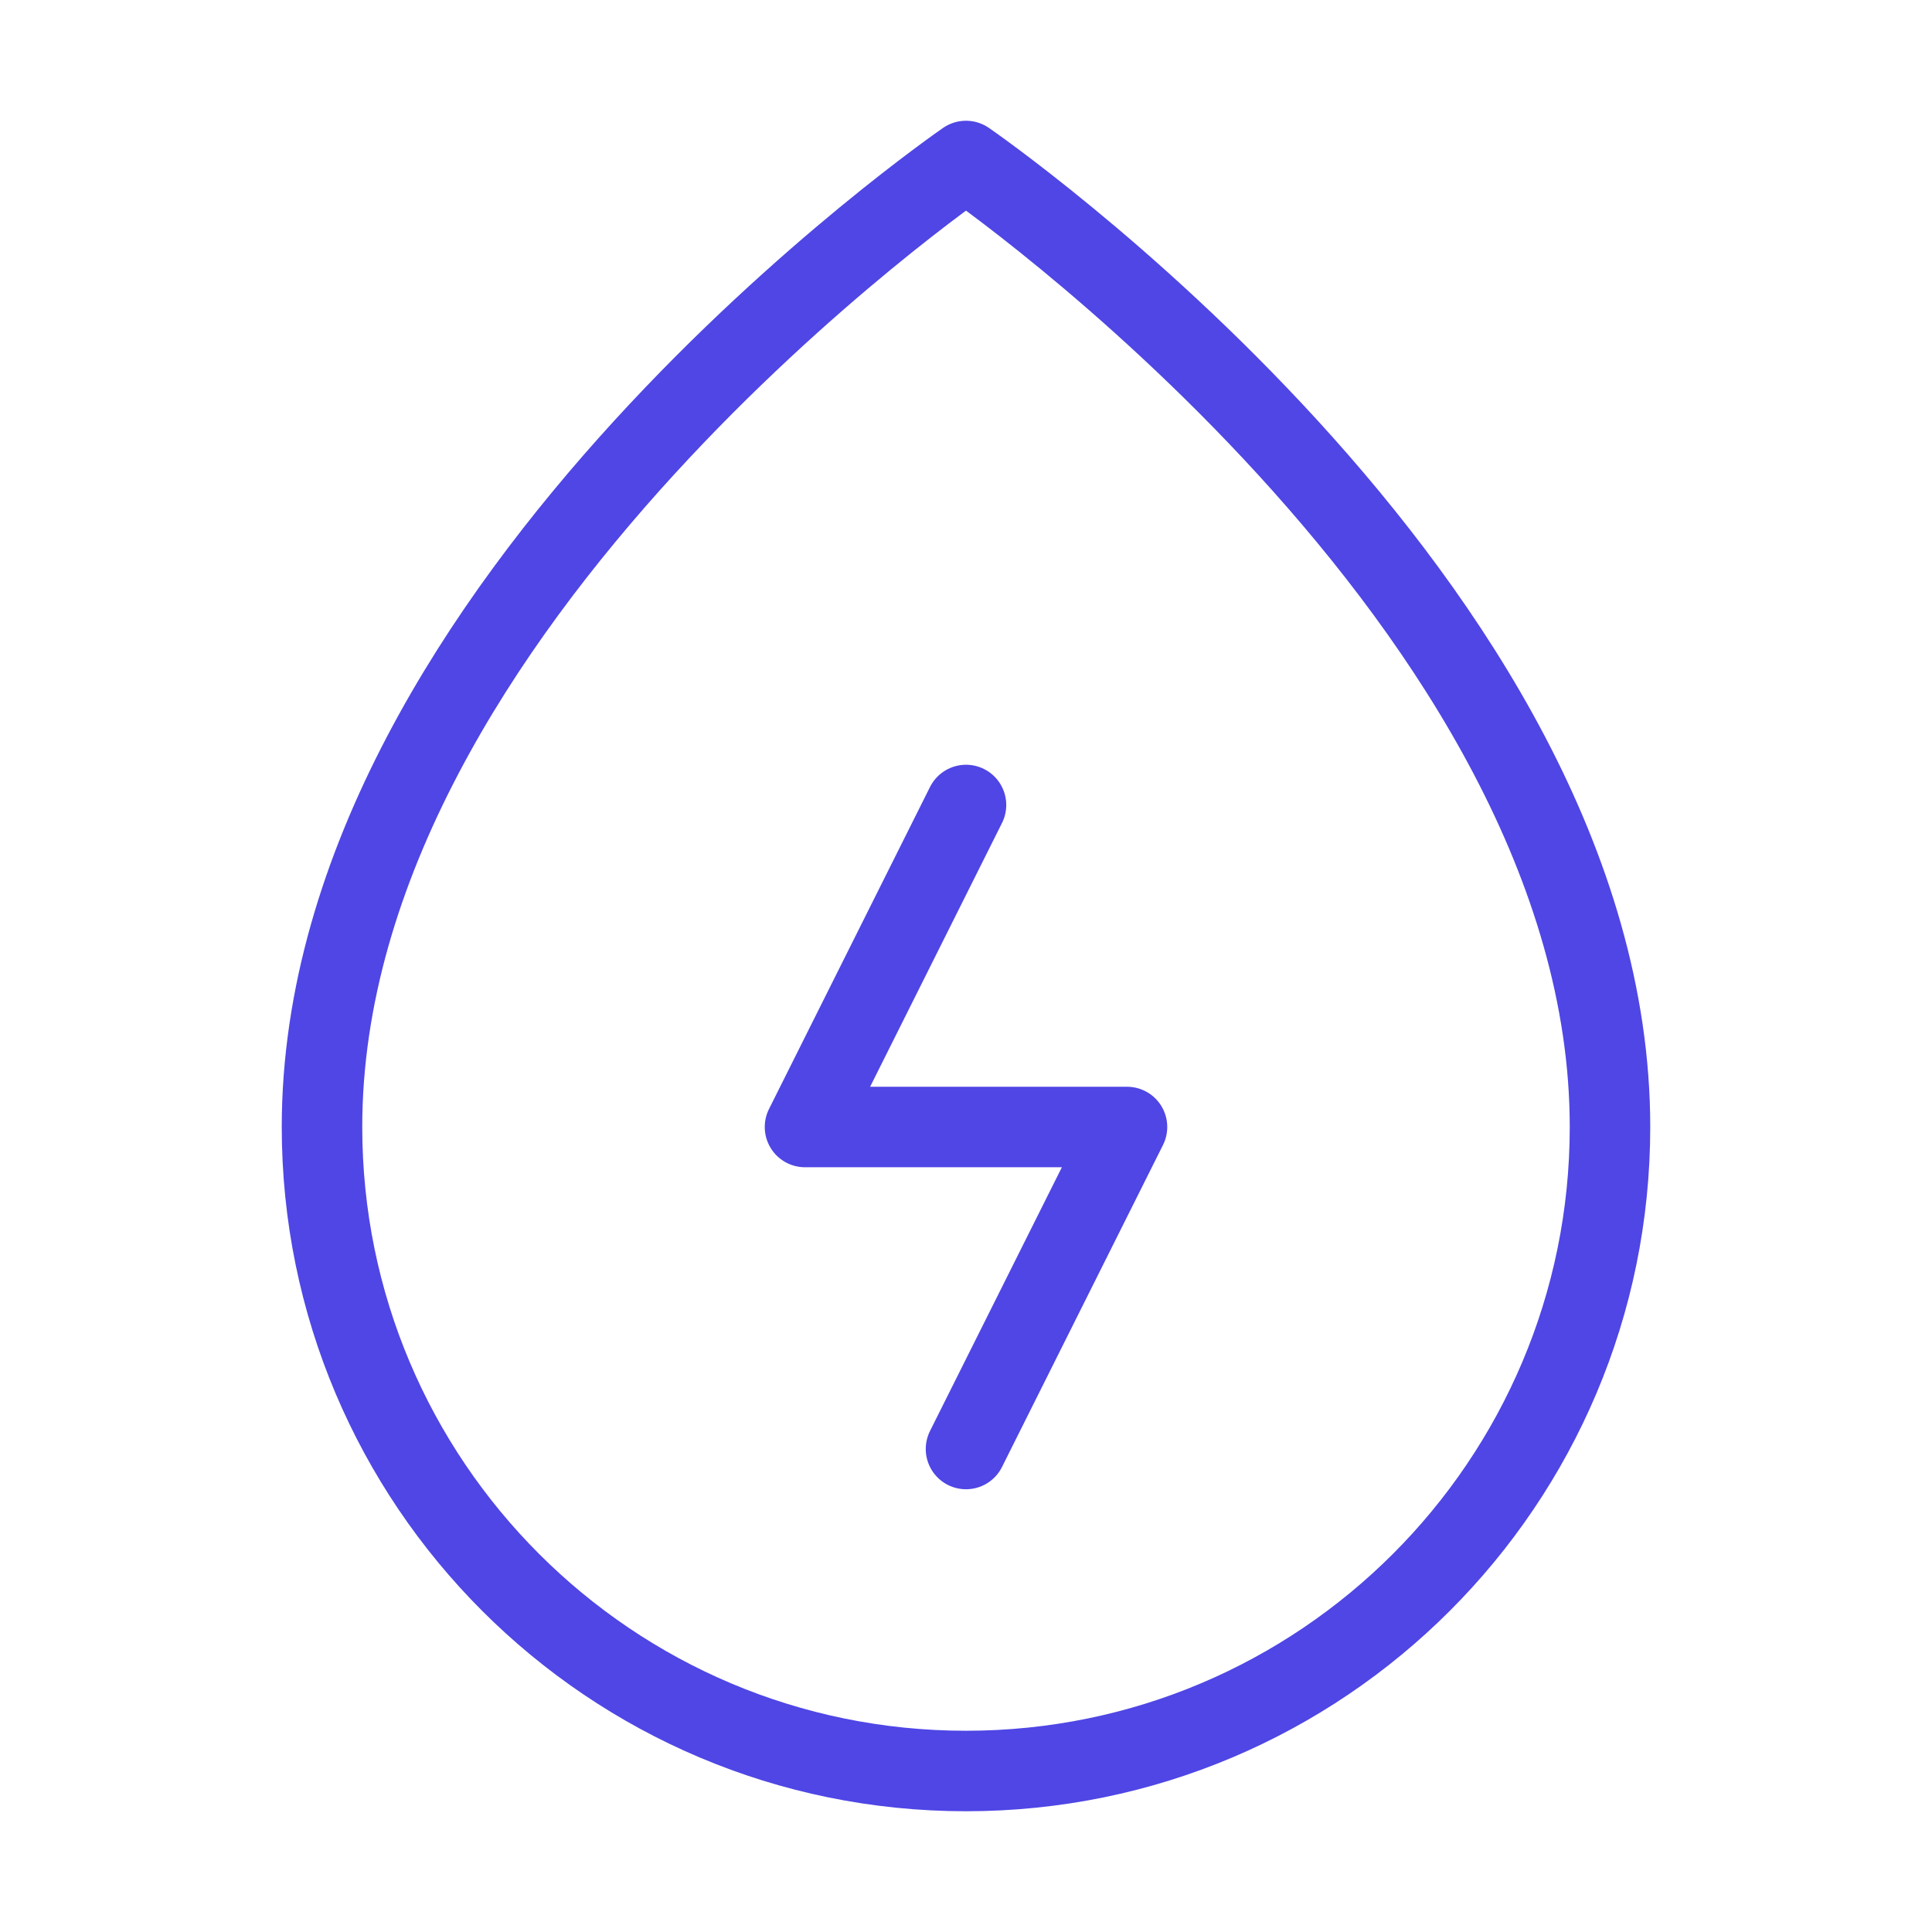 <?xml version="1.0" encoding="UTF-8"?><svg width="38" height="38" viewBox="0 0 48 48" fill="none" xmlns="http://www.w3.org/2000/svg"><path fill-rule="evenodd" clip-rule="evenodd" d="M24 44C32.837 44 40 36.836 40 28C40 15 24 4 24 4C24 4 8 15 8 28C8 36.837 15.163 44 24 44Z" fill="none" stroke="#4f46e5" stroke-width="2" stroke-linecap="round" stroke-linejoin="round"/><path d="M24 20L20 28H28L24 36" stroke="#4f46e5" stroke-width="2" stroke-linecap="round" stroke-linejoin="round"/></svg>